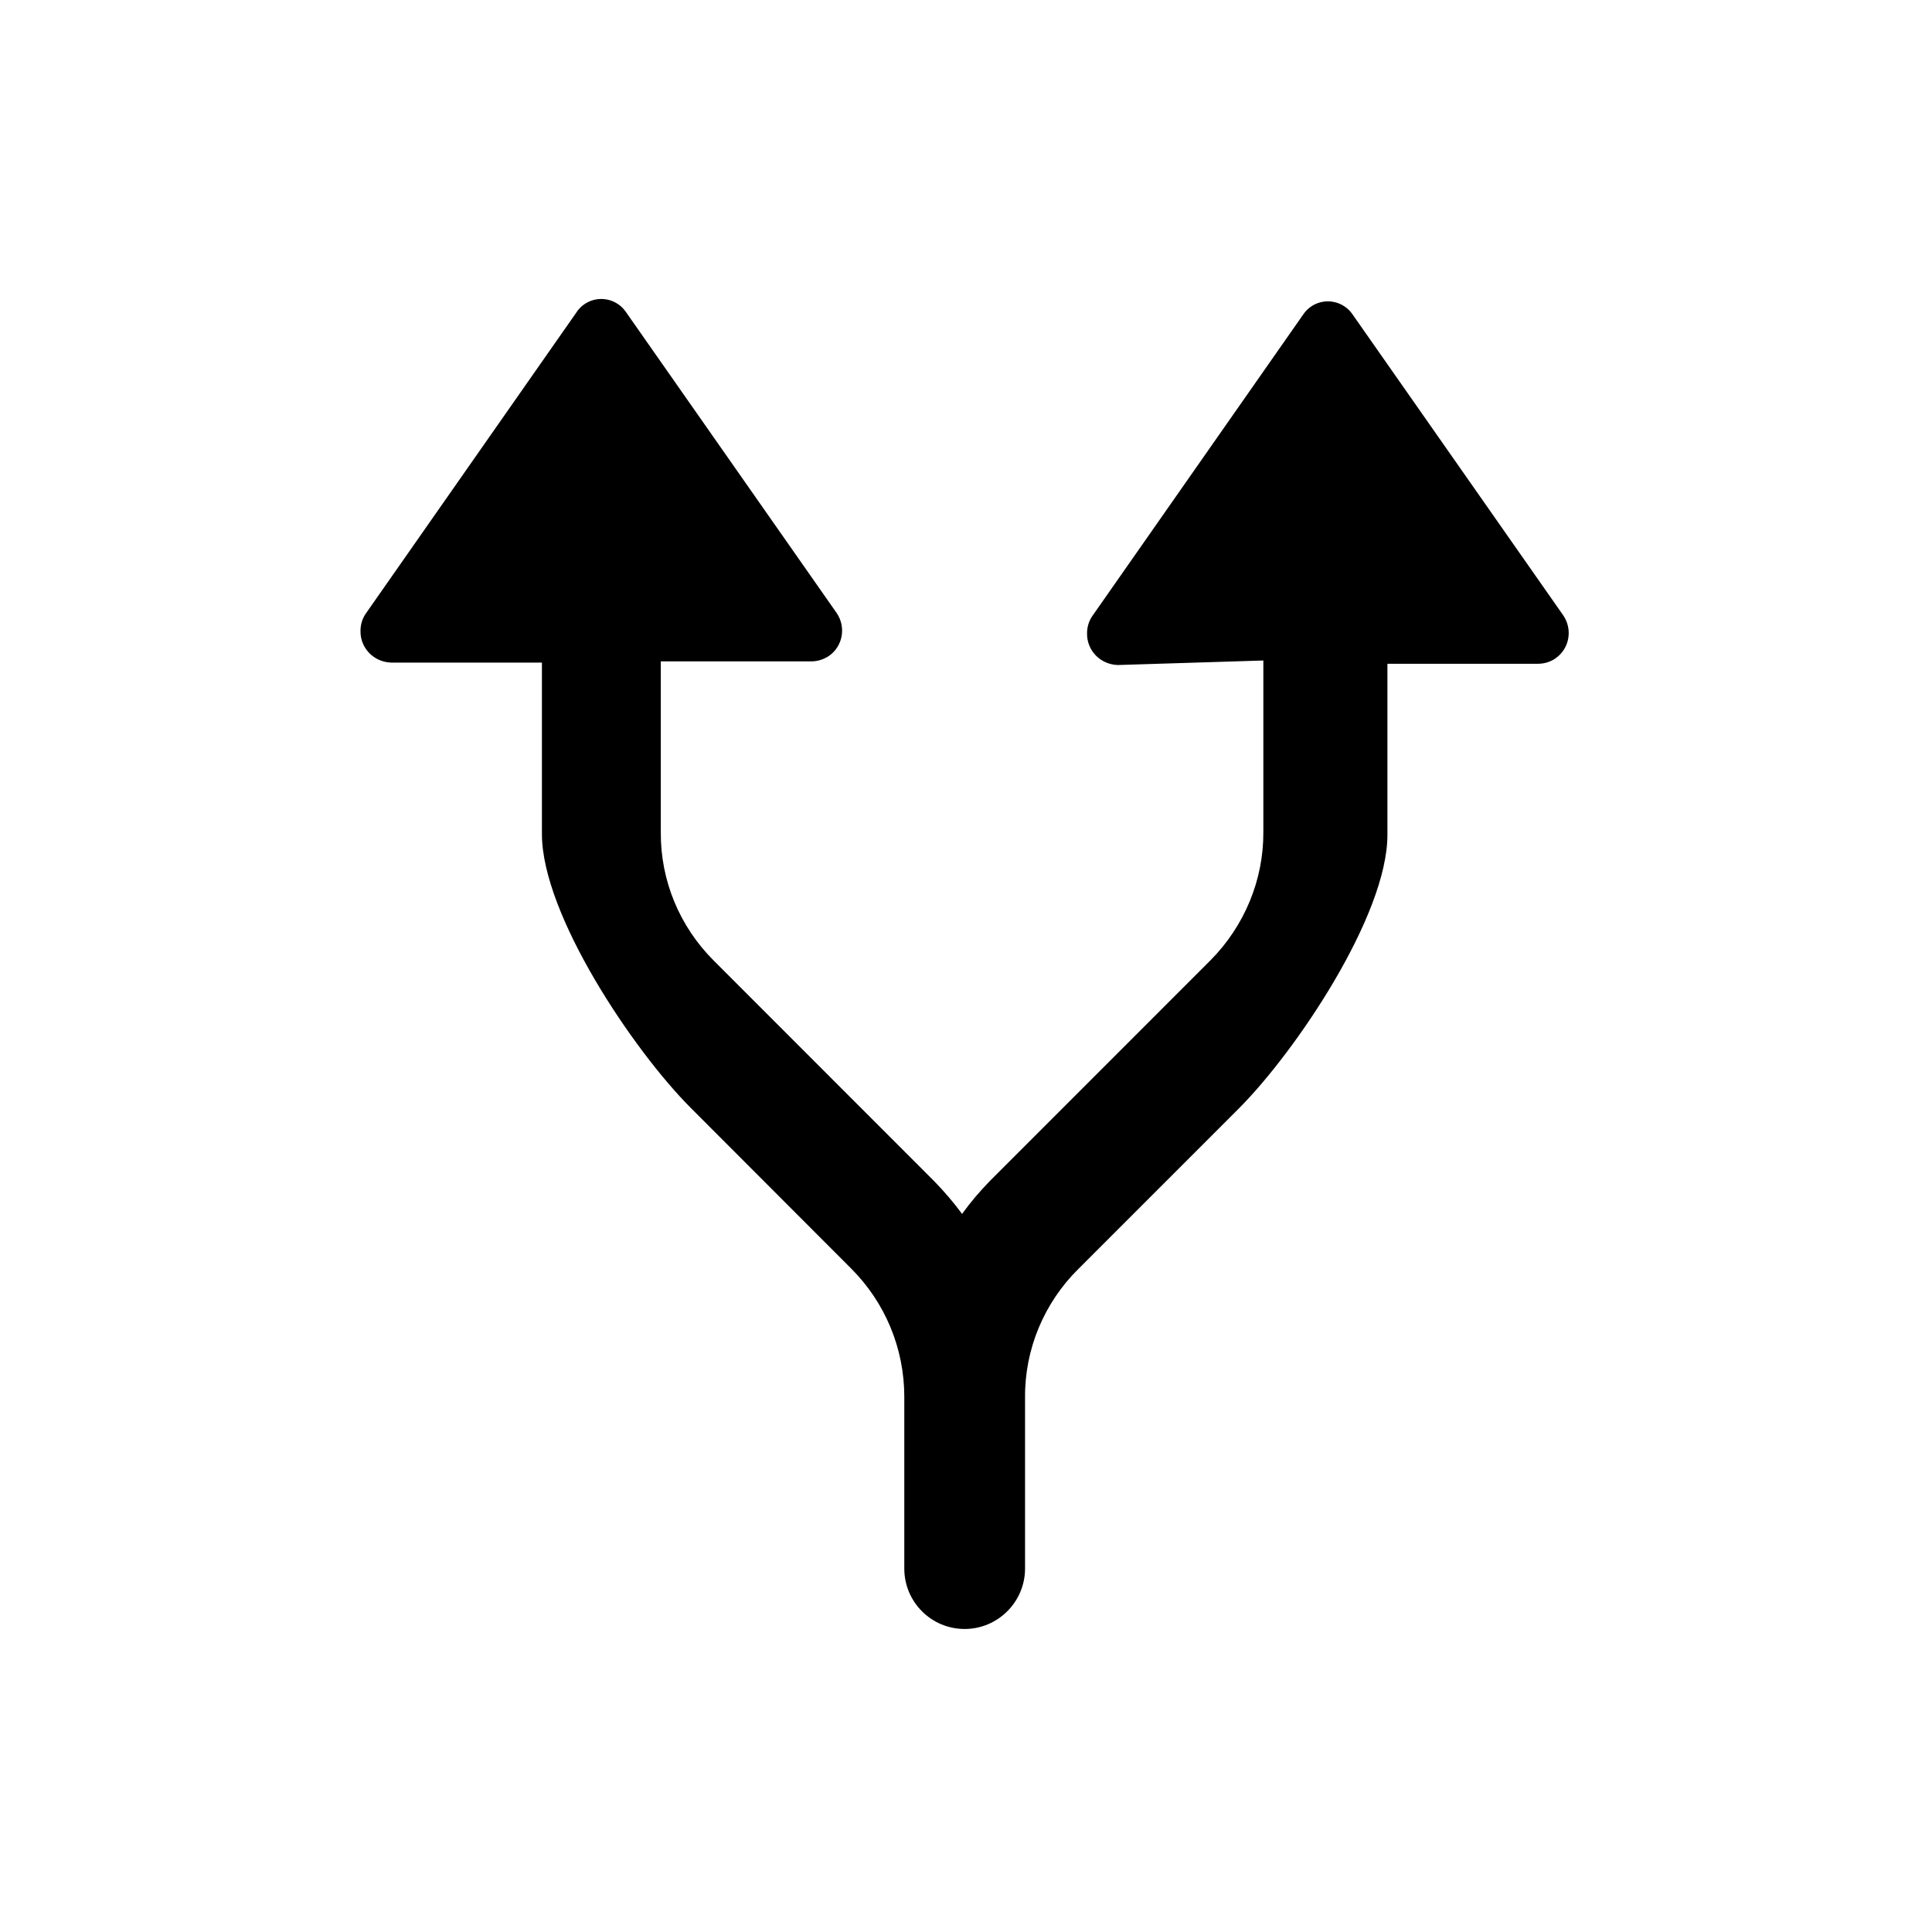 <svg xmlns="http://www.w3.org/2000/svg" viewBox="0 0 64 64">
  <path fill-rule="evenodd" d="M37.02 22.03v-.001c-.57-.02-1.02-.48-1.01-1.05 0-.21.06-.41.18-.58l6.98-9.98v-.001c.31-.46.93-.57 1.38-.26 .09.06.18.15.25.25l6.98 9.97v0c.32.46.22 1.1-.25 1.43 -.17.12-.38.18-.58.18h-4.99v5.67c0 2.67-3.04 7.18-4.93 9.07l-5.314 5.314v0c-1.13 1.12-1.77 2.65-1.76 4.24v5.68 0c0 1.1-.9 2-2 2 -1.11 0-2-.9-2-2v-5.69 0c0-1.6-.63-3.12-1.76-4.25L22.882 36.7c-1.89-1.89-4.93-6.4-4.93-9.07v-5.68h-5v-.001c-.57-.02-1.02-.48-1.01-1.05 0-.21.06-.41.18-.58l6.98-9.98H19.1c.31-.46.93-.57 1.38-.26 .09.06.18.15.25.25l6.98 9.97v0c.32.46.22 1.1-.25 1.43 -.17.11-.37.18-.58.18h-4.99v5.67l0-.001c-.01 1.59.62 3.11 1.75 4.24l7.31 7.314v0c.33.34.64.7.92 1.08v0c.28-.39.59-.75.92-1.09L40.1 31.81v0c1.12-1.13 1.76-2.66 1.75-4.25v-5.68Z" />
</svg>